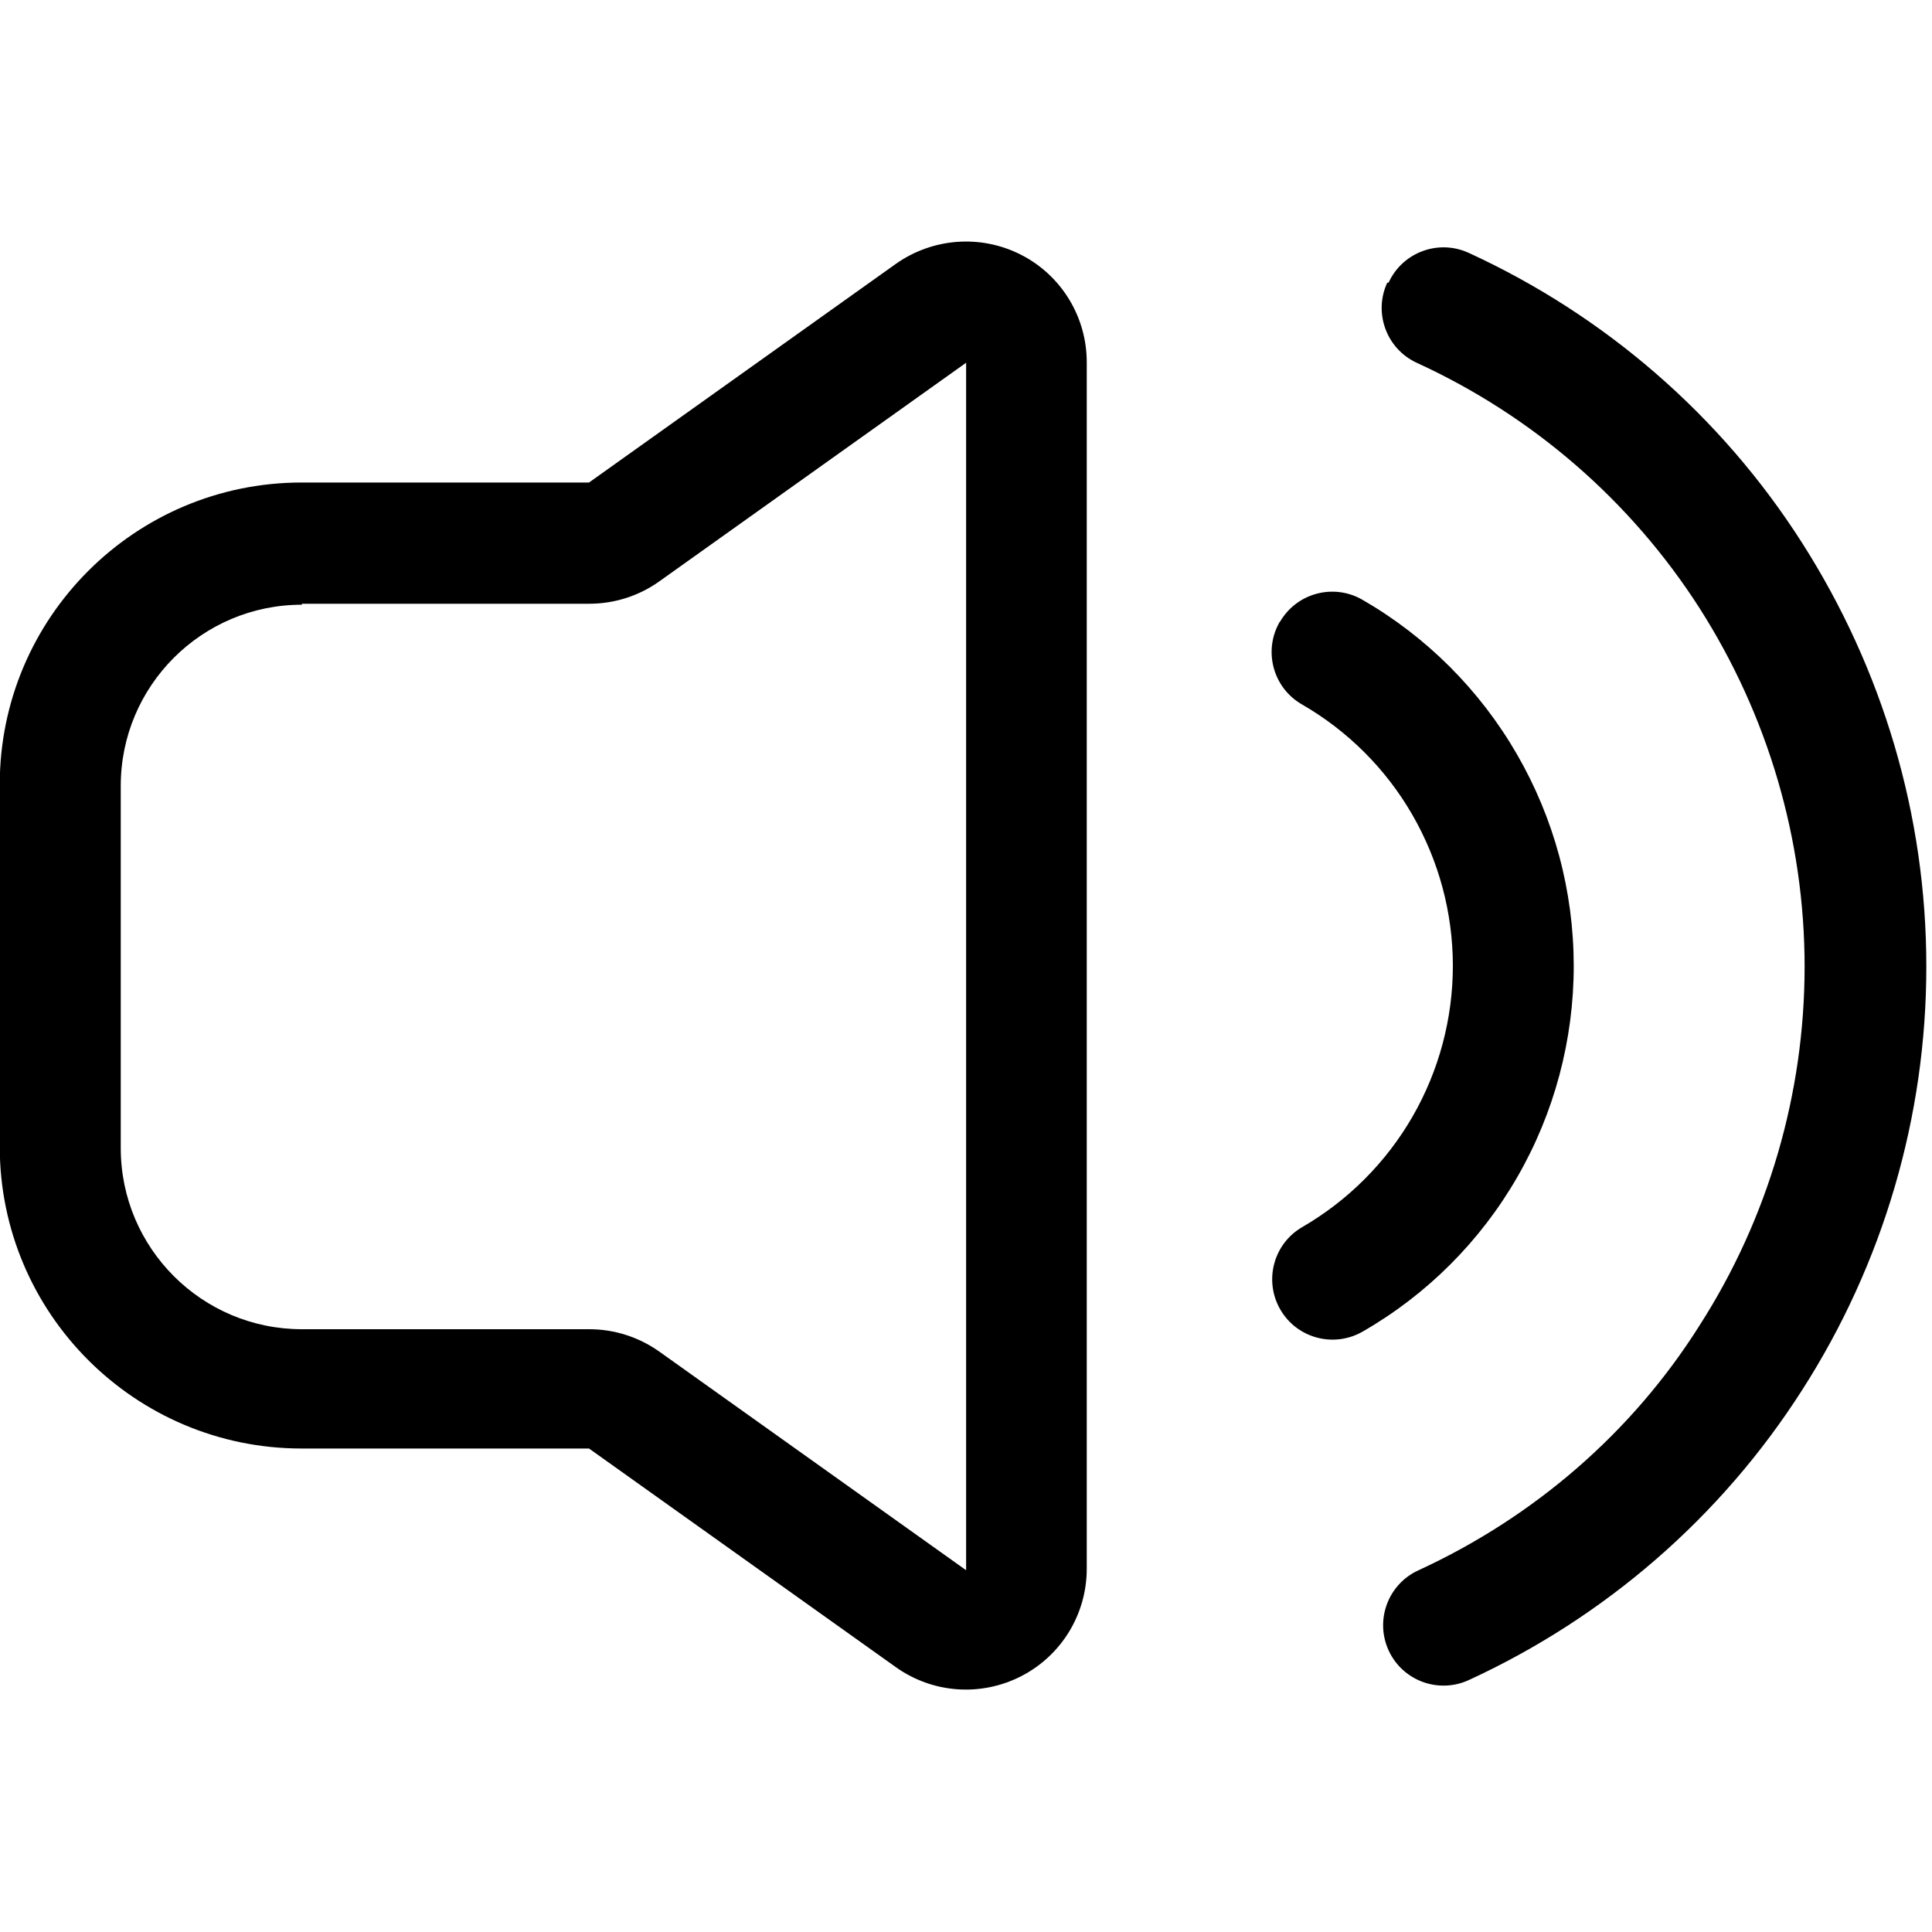 <svg viewBox="0 0 16 16" xmlns="http://www.w3.org/2000/svg"><path d="m9 3c0-0.375-0.209-0.718-0.542-0.889-0.333-0.171-0.734-0.142-1.04 0.075l-2.54 1.81h-2.38c-1.38 0-2.5 1.12-2.5 2.5v3c0 1.38 1.12 2.5 2.5 2.5h2.38l2.54 1.81c0.305 0.218 0.706 0.247 1.04 0.075s0.542-0.515 0.542-0.889v-10zm-6.5 2h2.38c0.208 0 0.412-0.065 0.581-0.186l2.54-1.81v10l-2.54-1.81c-0.17-0.121-0.373-0.186-0.581-0.186h-2.38c-0.828 0-1.5-0.672-1.5-1.5v-3c0-0.828 0.672-1.5 1.5-1.5z" clip-rule="evenodd" fill="#000" fill-rule="evenodd"/><path d="m11.5 2.34c0.115-0.251 0.412-0.361 0.663-0.246 1.13 0.519 2.09 1.35 2.76 2.4s1.03 2.26 1.03 3.51c5e-4 1.24-0.356 2.46-1.03 3.51-0.671 1.05-1.63 1.88-2.76 2.4-0.251 0.115-0.548 0.005-0.663-0.246s-0.005-0.548 0.246-0.663c0.956-0.44 1.77-1.14 2.33-2.03 0.568-0.886 0.869-1.92 0.869-2.97s-0.303-2.08-0.871-2.97c-0.568-0.886-1.38-1.59-2.34-2.03-0.251-0.115-0.361-0.412-0.246-0.663z" fill="#000"/><path d="m10.6 5.15c0.138-0.239 0.444-0.321 0.683-0.183 0.532 0.307 0.973 0.748 1.28 1.28 0.307 0.532 0.469 1.13 0.47 1.75 4e-4 0.614-0.161 1.22-0.467 1.75-0.306 0.532-0.748 0.974-1.28 1.28-0.239 0.138-0.545 0.057-0.683-0.182-0.138-0.239-0.057-0.545 0.182-0.683 0.379-0.22 0.694-0.535 0.913-0.915 0.219-0.38 0.334-0.811 0.334-1.25-4e-4 -0.438-0.116-0.869-0.336-1.25-0.219-0.38-0.535-0.695-0.915-0.914-0.239-0.138-0.321-0.444-0.183-0.683z" fill="#000"/></svg>
